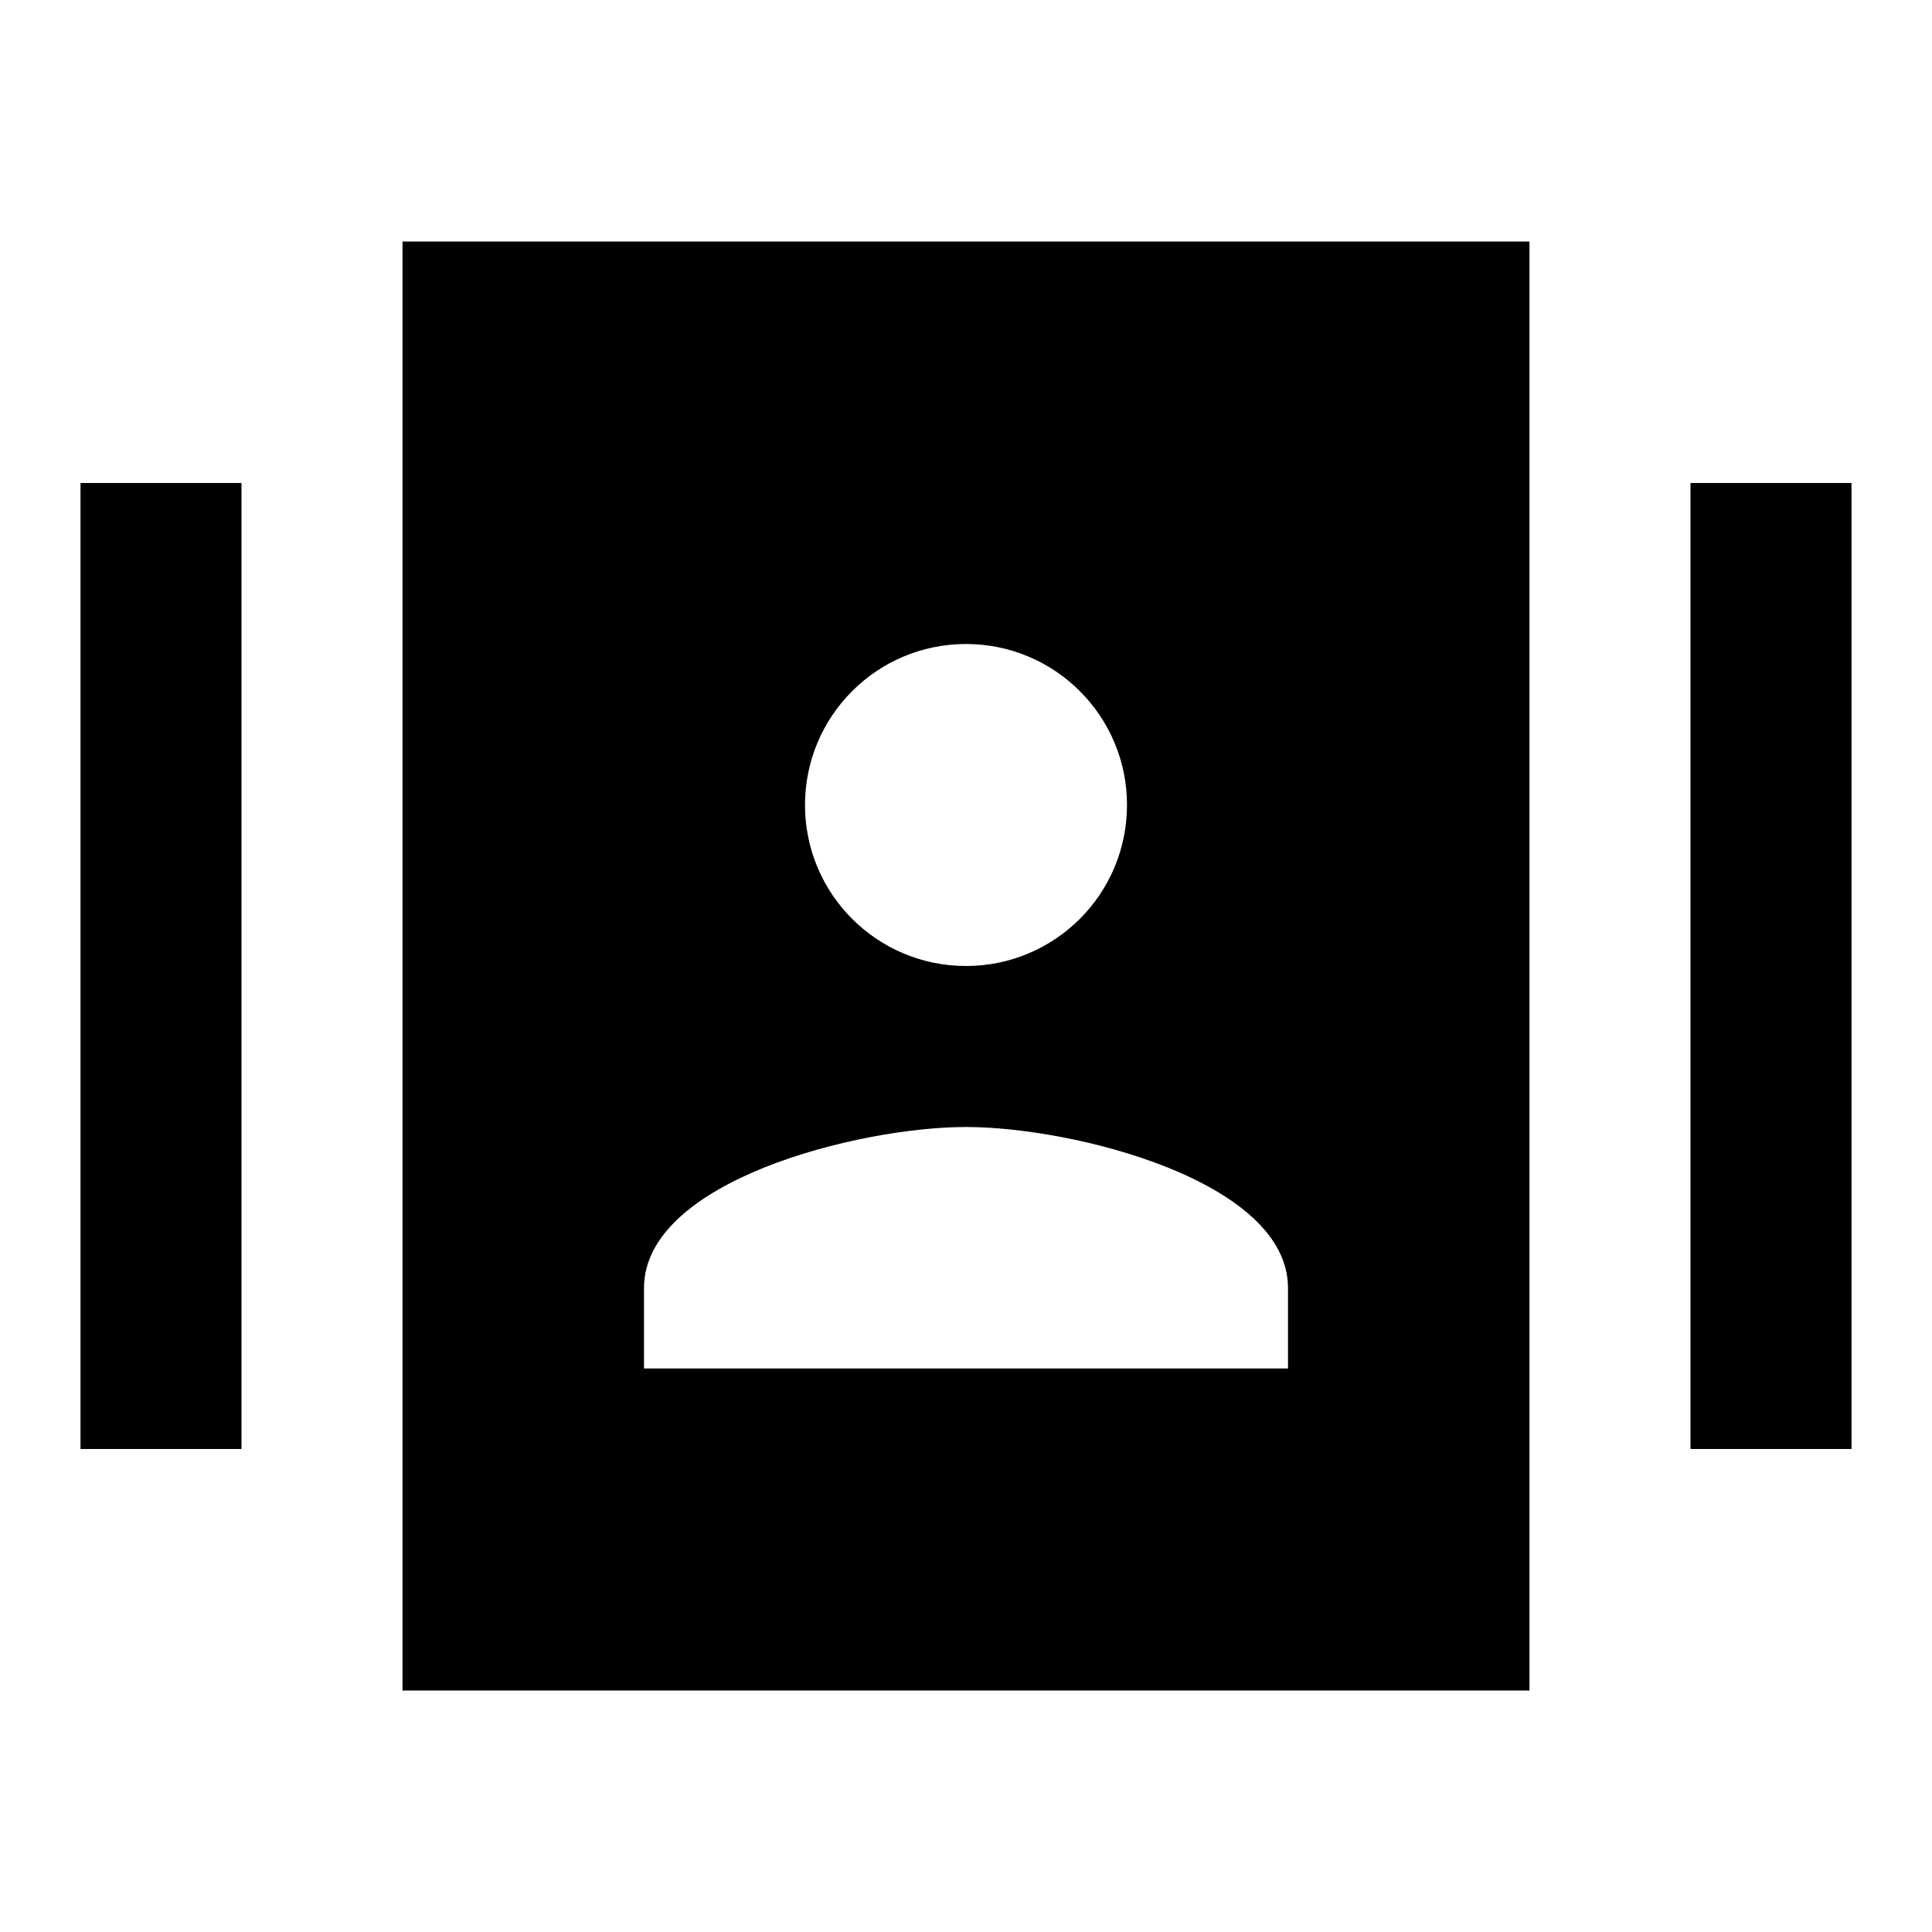 <?xml version="1.0"?>
<svg xmlns="http://www.w3.org/2000/svg" viewBox="0 0 24 24">
    <path d="M 5 3 L 5 21 L 19 21 L 19 3 L 5 3 z M 1 6 L 1 18 L 3 18 L 3 6 L 1 6 z M 21 6 L 21 18 L 23 18 L 23 6 L 21 6 z M 12 8 C 13.105 8 14 8.895 14 10 C 14 11.105 13.105 12 12 12 C 10.895 12 10 11.105 10 10 C 10 8.895 10.895 8 12 8 z M 12 14 C 13.335 14 16 14.67 16 16 L 16 17 L 8 17 L 8 16 C 8 14.67 10.665 14 12 14 z"/>
</svg>

